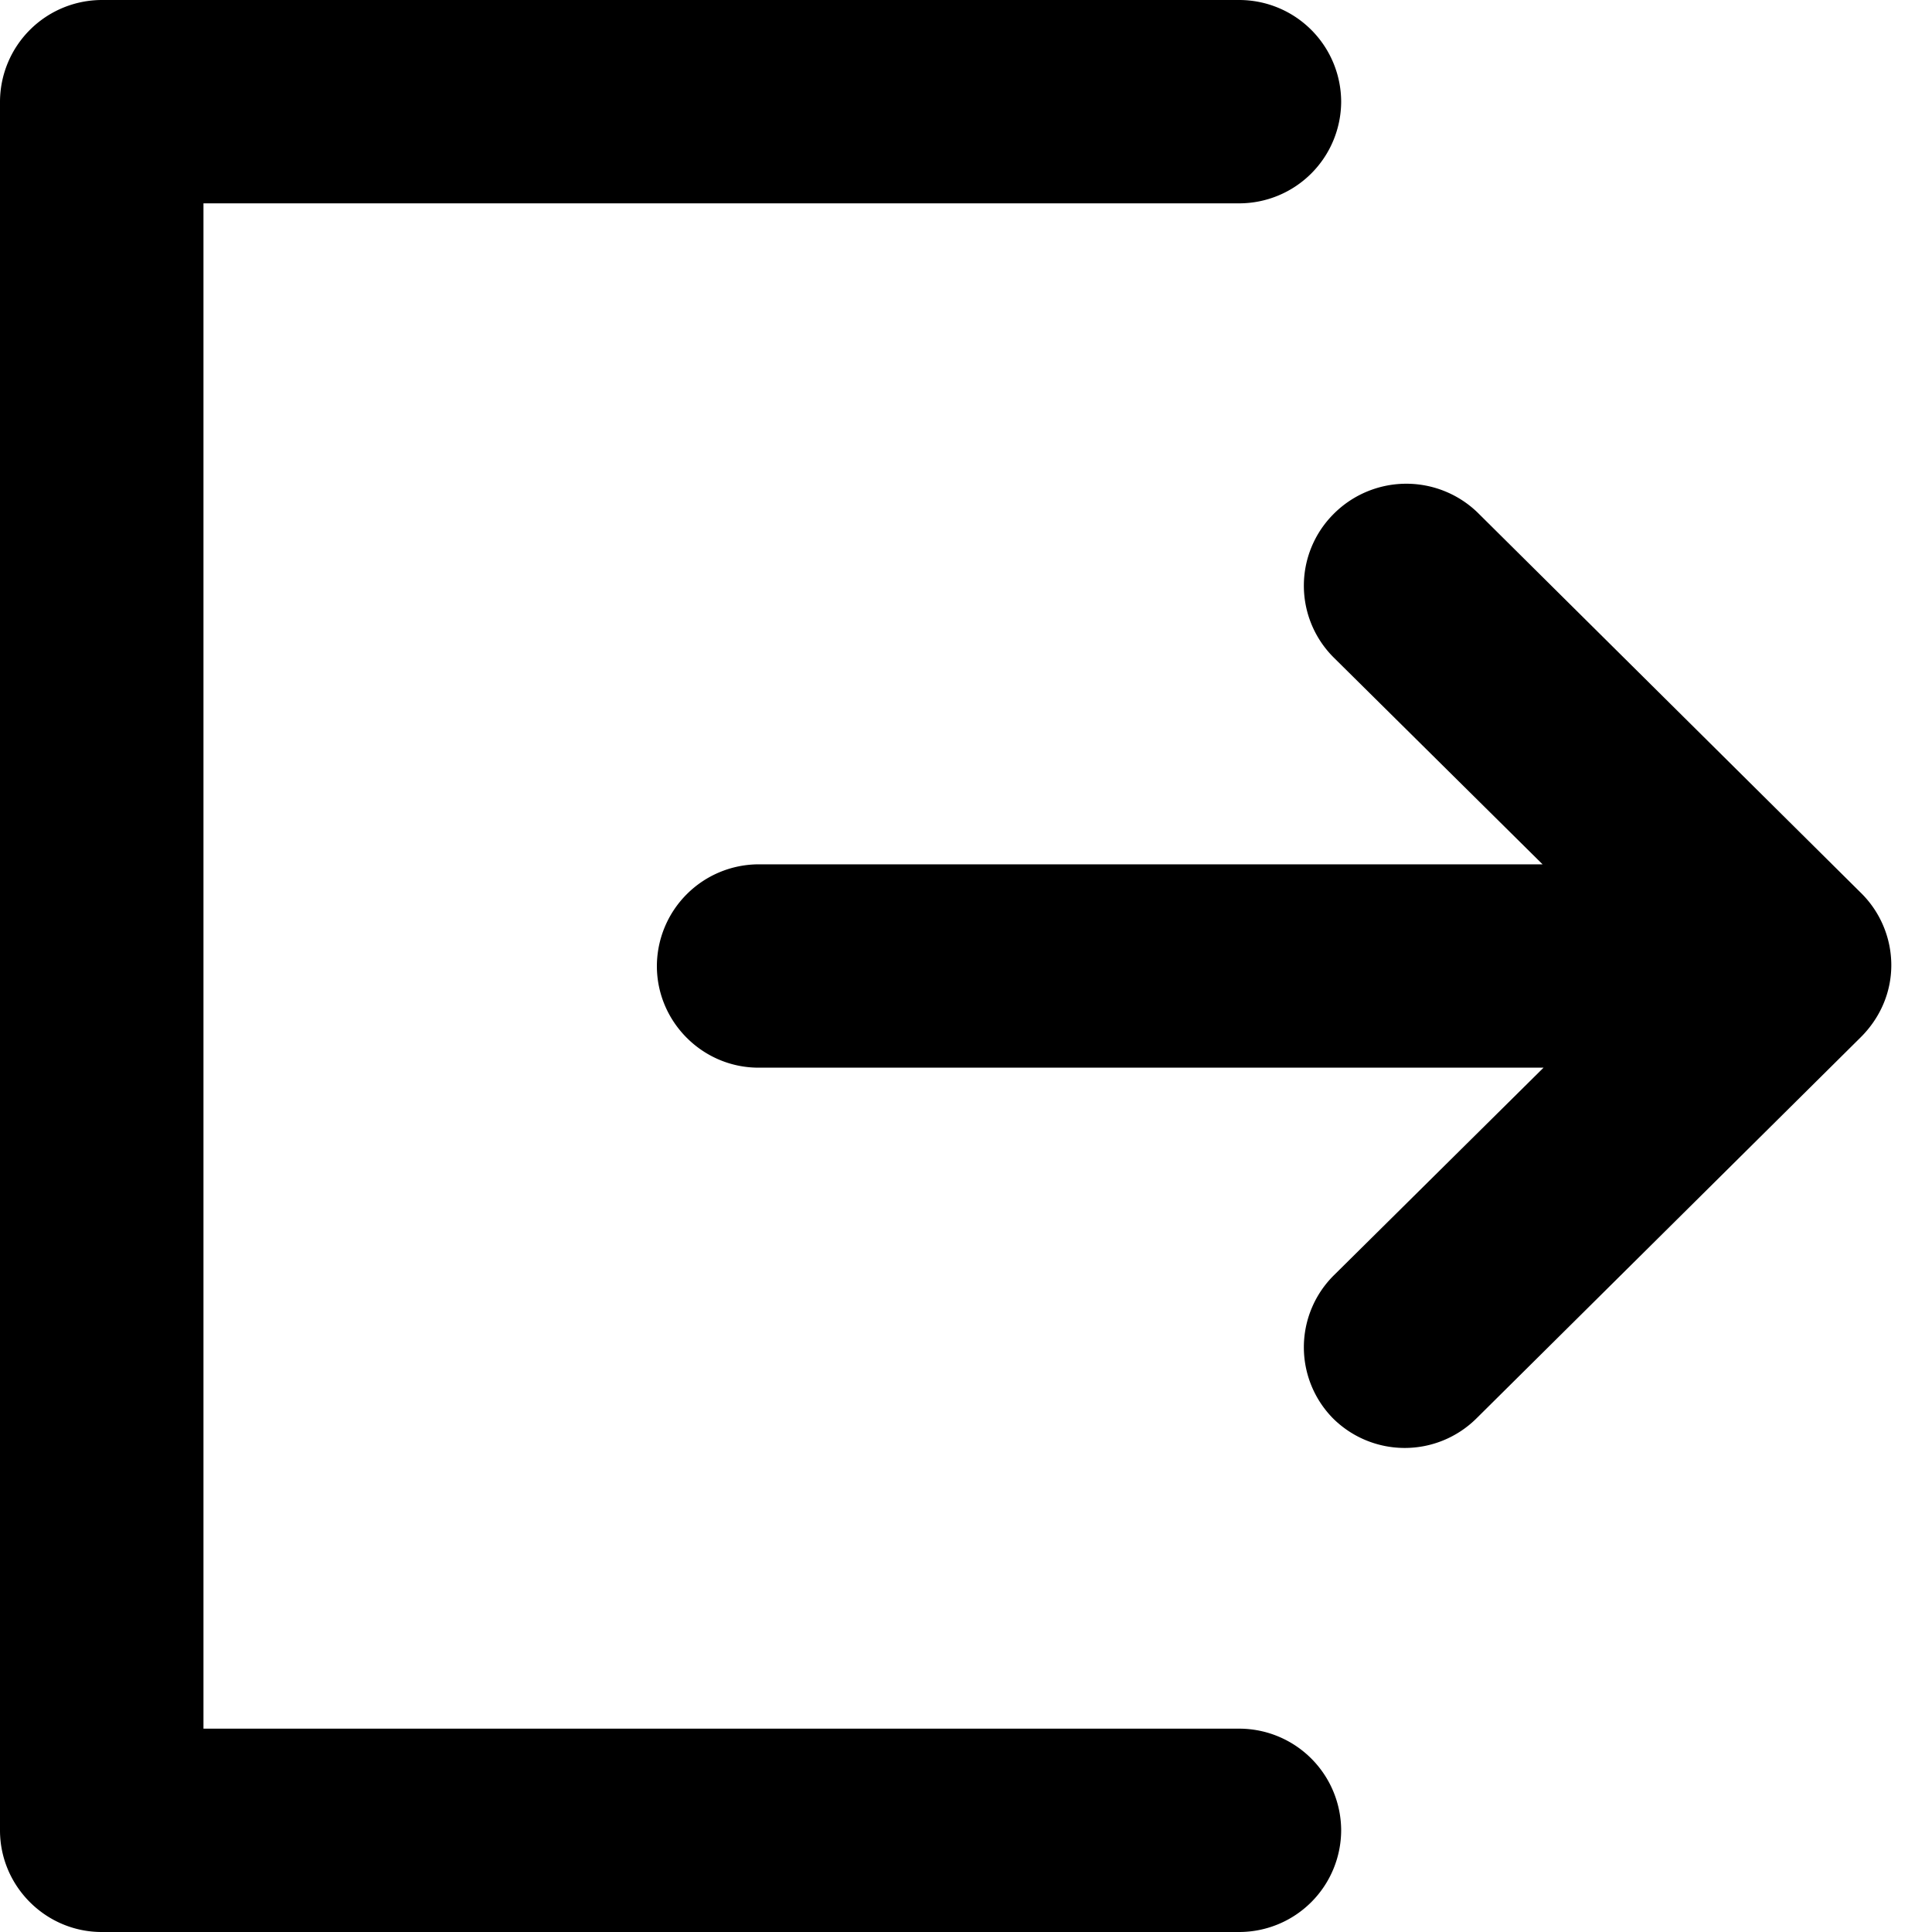 <?xml version="1.0" standalone="no"?><!DOCTYPE svg PUBLIC "-//W3C//DTD SVG 1.1//EN" "http://www.w3.org/Graphics/SVG/1.1/DTD/svg11.dtd"><svg t="1621413241610" class="icon" viewBox="0 0 1024 1024" version="1.1" xmlns="http://www.w3.org/2000/svg" p-id="3905" xmlns:xlink="http://www.w3.org/1999/xlink" width="128" height="128"><defs><style type="text/css"></style></defs><path d="M53.888 0A54.08 54.08 0 0 0 0 53.888v916.224c0 29.632 24.256 53.888 53.888 53.888h603.072a54.08 54.08 0 0 0 53.888-53.888 54.08 54.08 0 0 0-53.888-53.888h-549.12V107.776h549.12a54.08 54.08 0 0 0 53.888-53.888 54.08 54.08 0 0 0-53.888-53.888z m729.216 271.616a54.336 54.336 0 0 0-76.544 1.088 53.696 53.696 0 0 0 0.512 75.968l110.528 109.44H402.048A54.08 54.08 0 0 0 348.16 512c0 29.632 24.256 53.888 53.888 53.888h416.064l-111.04 109.952a53.696 53.696 0 0 0-0.512 75.968 53.952 53.952 0 0 0 75.968 0l203.776-202.112c10.24-10.24 16.128-23.68 16.128-38.208a53.824 53.824 0 0 0-16.128-38.272z" p-id="3906"></path></svg>